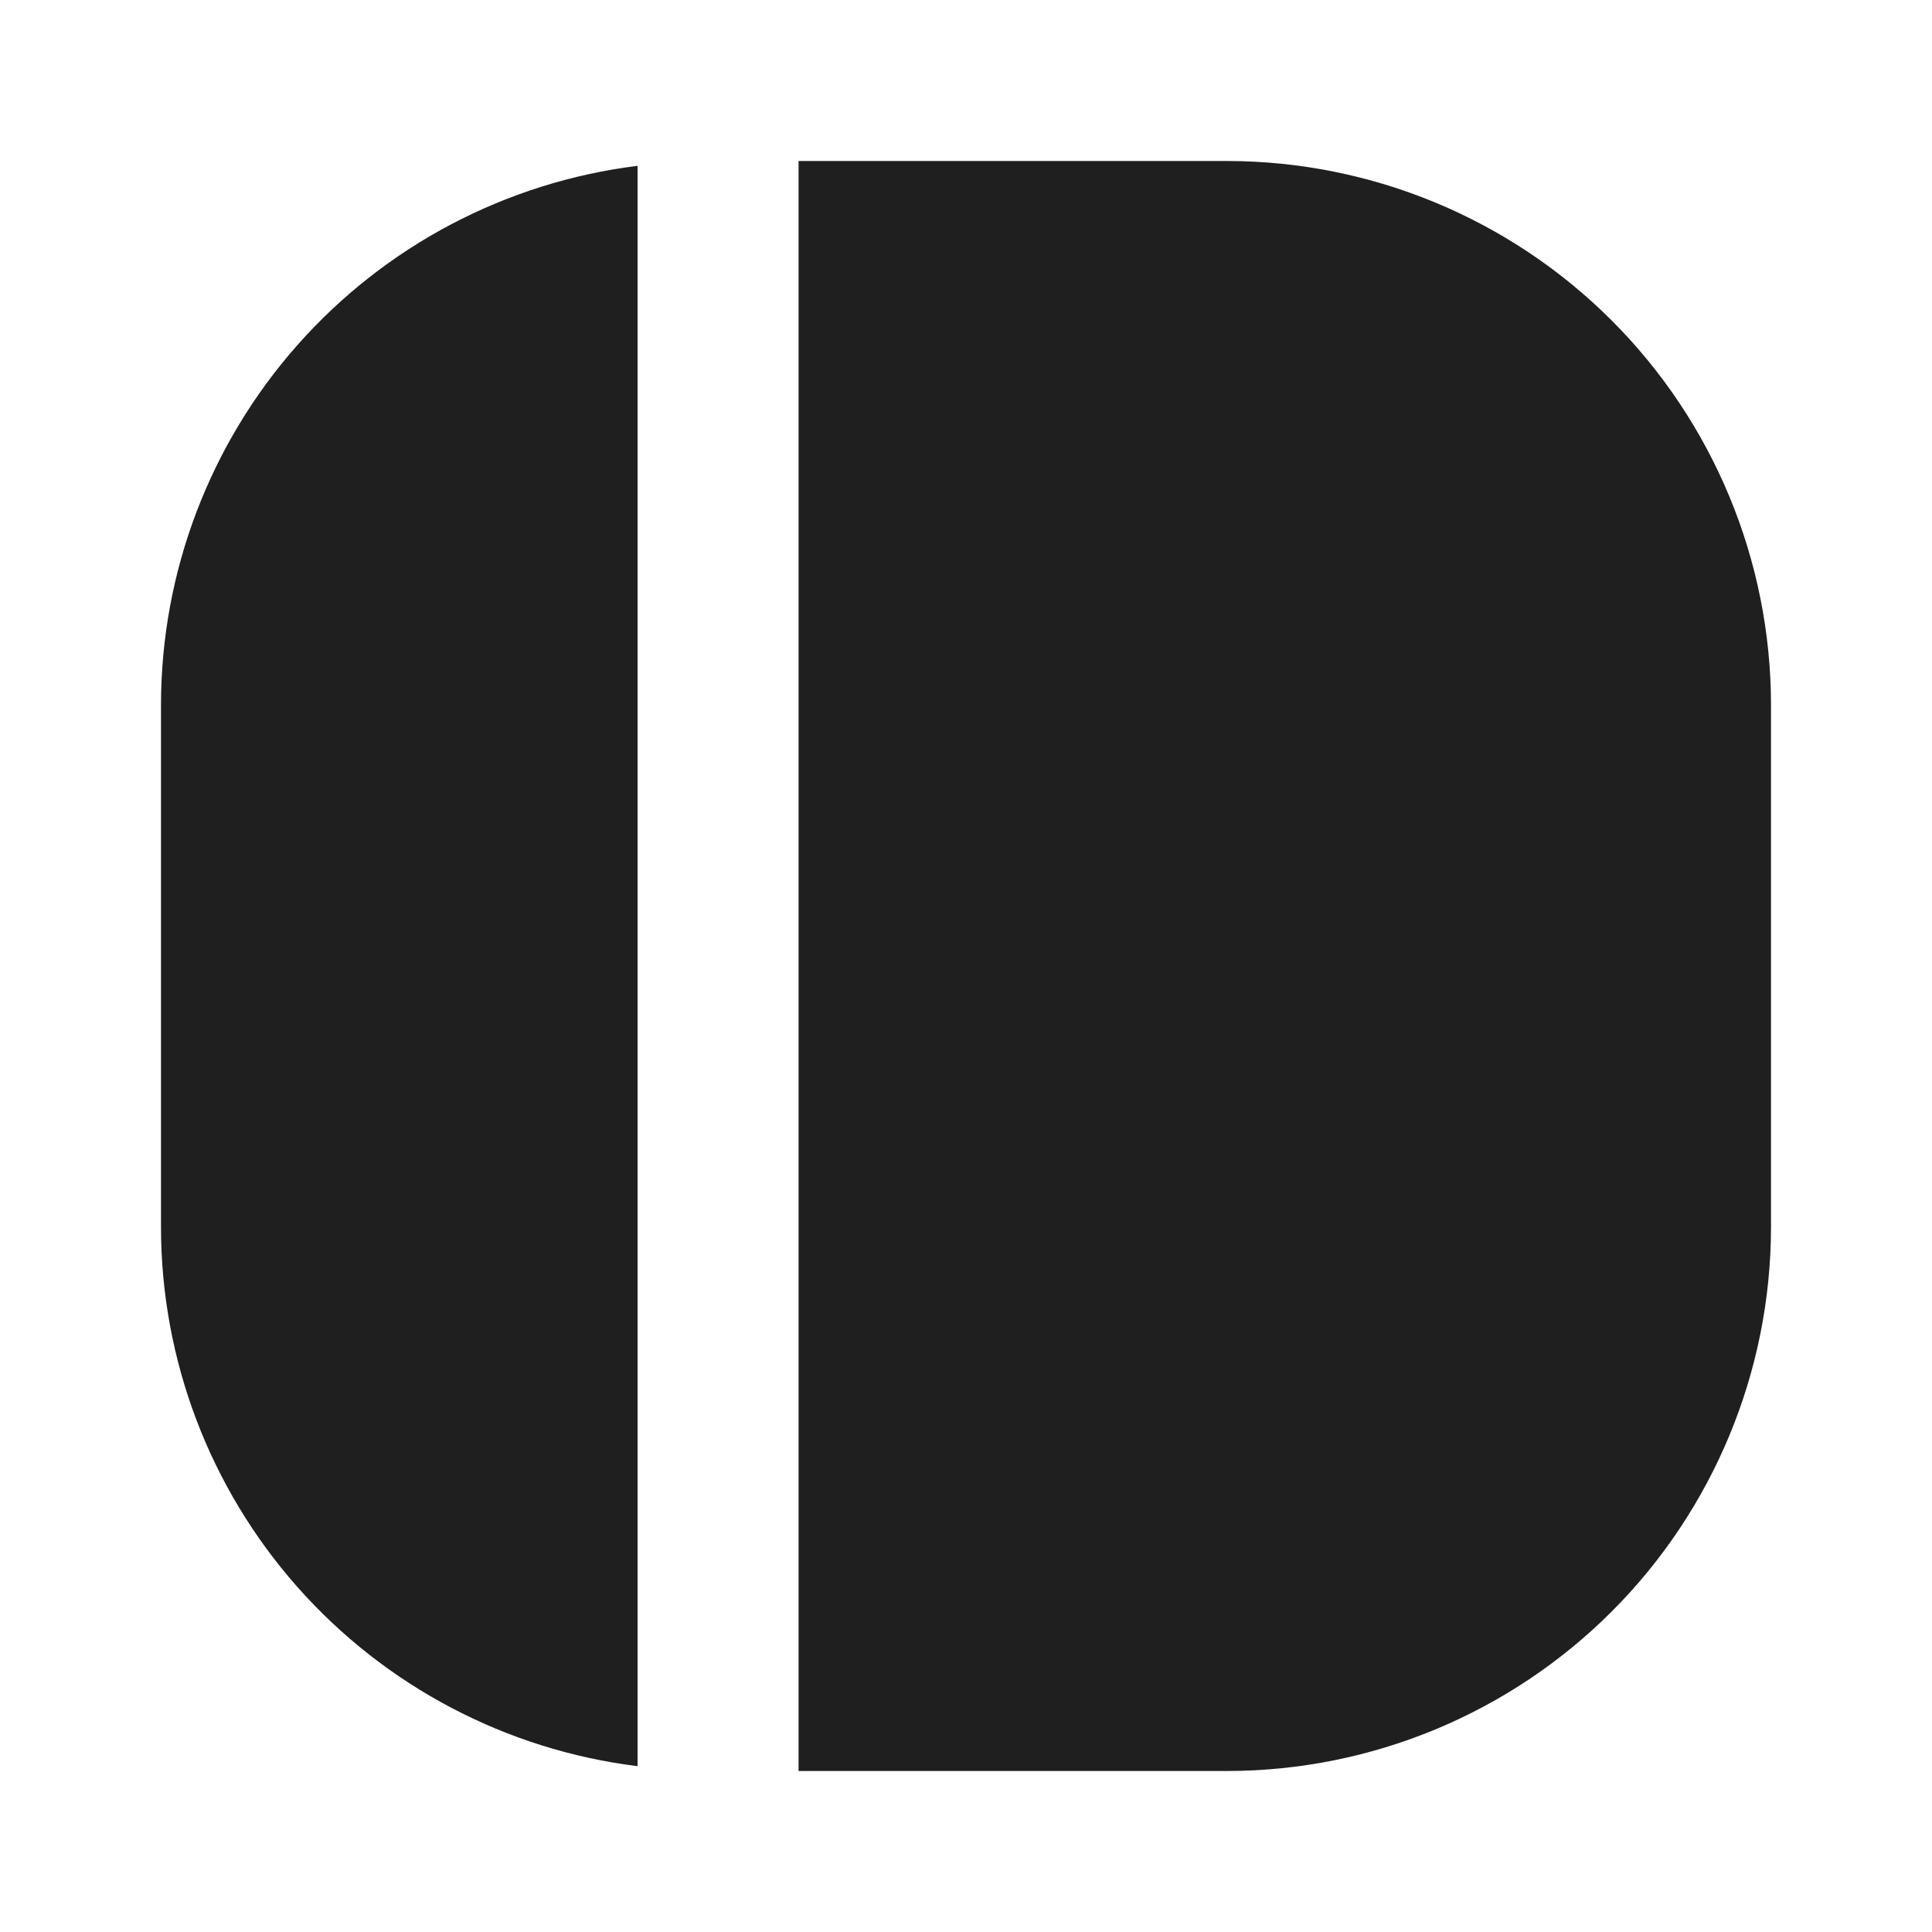 <svg width="24" height="24" viewBox="0 0 24 24" fill="none" xmlns="http://www.w3.org/2000/svg">
<path d="M7.92 2.06V21.94C6.288 21.738 4.785 20.946 3.695 19.715C2.605 18.483 2.002 16.895 2 15.25V8.75C2.002 7.105 2.605 5.518 3.695 4.286C4.785 3.054 6.288 2.262 7.92 2.06Z" fill="#1F1F1F"/>
<path d="M22 8.75V15.25C21.997 17.039 21.285 18.755 20.02 20.02C18.755 21.285 17.039 21.997 15.25 22H9.92V2H15.25C17.039 2.003 18.755 2.715 20.02 3.98C21.285 5.245 21.997 6.961 22 8.75Z" fill="#1F1F1F"/>
</svg>
